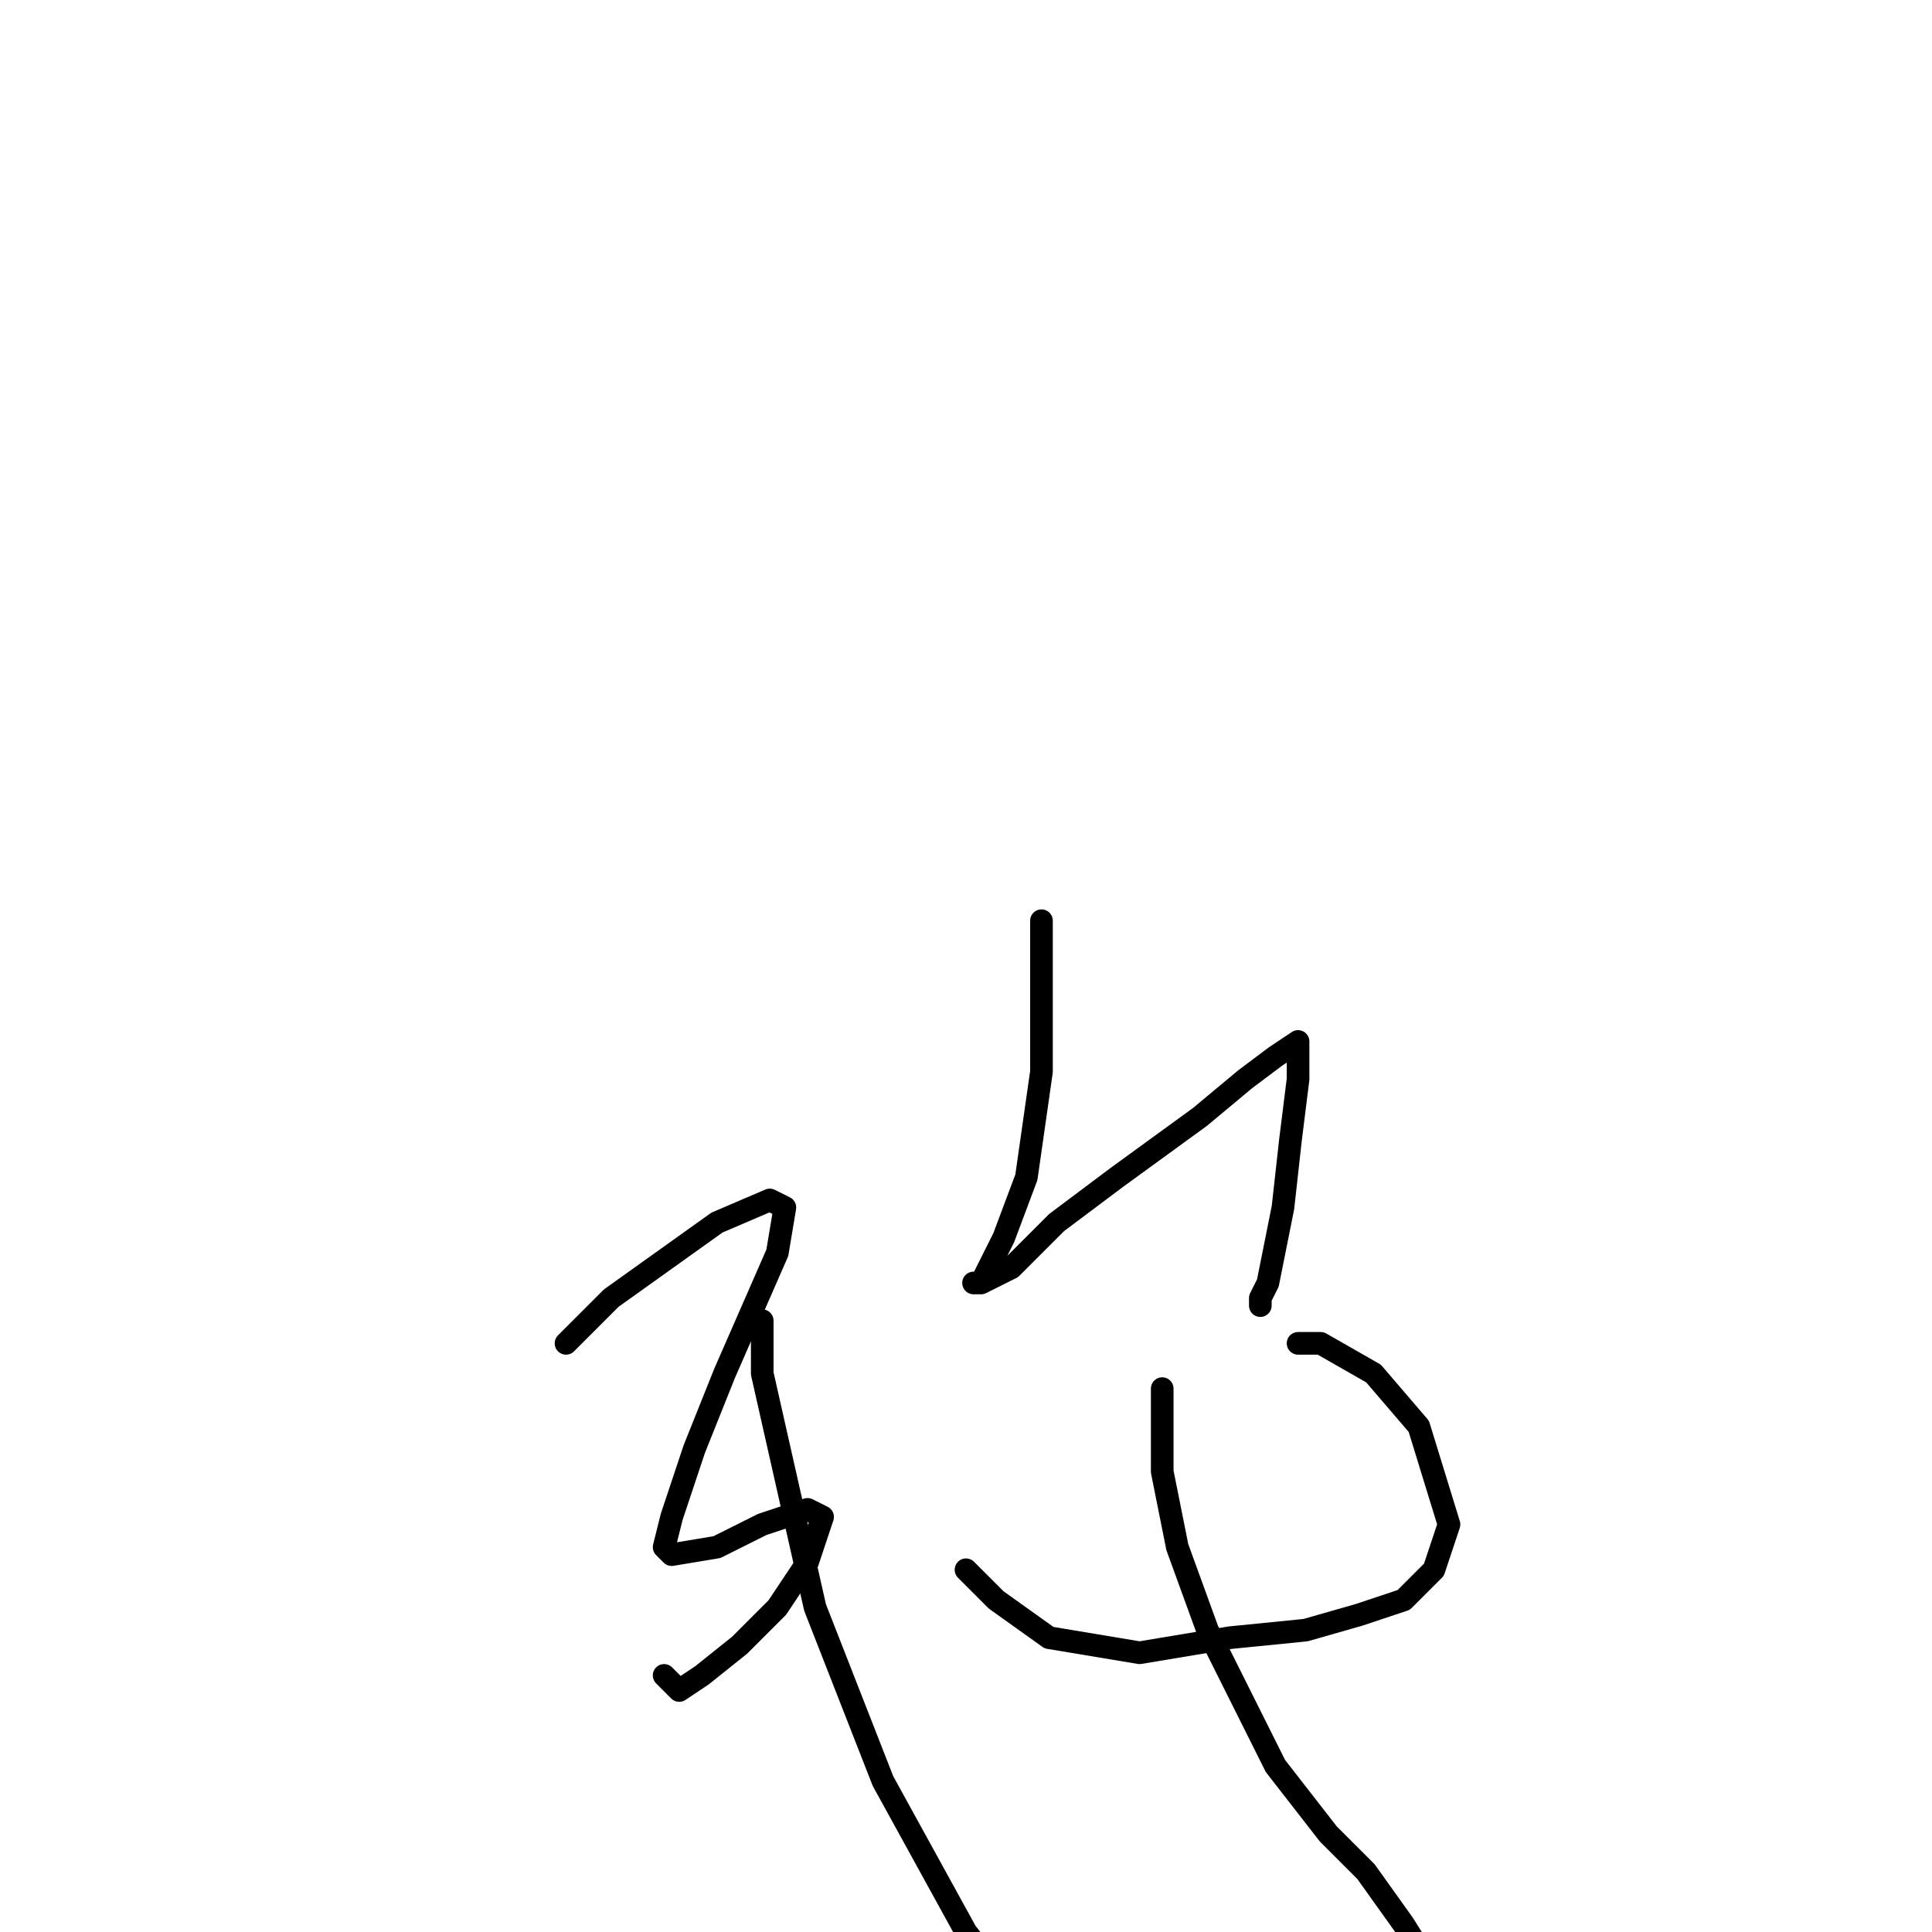 <?xml version="1.0" standalone="no"?>
    <svg width="256" height="256" xmlns="http://www.w3.org/2000/svg" version="1.1">
    <polyline stroke="black" stroke-width="3" stroke-linecap="round" fill="transparent" stroke-linejoin="round" points="75 178 81 172 95 162 102 159 104 160 103 166 96 182 92 192 89 201 88 205 89 206 95 205 101 202 107 200 109 201 107 207 103 213 98 218 93 222 90 224 88 222 88 222 " />
        <polyline stroke="black" stroke-width="3" stroke-linecap="round" fill="transparent" stroke-linejoin="round" points="101 175 101 182 108 213 117 236 128 256 135 265 " />
        <polyline stroke="black" stroke-width="3" stroke-linecap="round" fill="transparent" stroke-linejoin="round" points="138 122 138 124 138 127 138 135 138 142 136 156 133 164 131 168 130 170 129 170 130 170 132 169 134 168 140 162 148 156 159 148 165 143 169 140 172 138 172 138 172 138 172 143 171 151 170 160 168 170 167 172 167 173 167 173 " />
        <polyline stroke="black" stroke-width="3" stroke-linecap="round" fill="transparent" stroke-linejoin="round" points="128 208 132 212 139 217 145 218 151 219 157 218 163 217 173 216 180 214 186 212 190 208 192 202 188 189 182 182 175 178 172 178 172 178 " />
        <polyline stroke="black" stroke-width="3" stroke-linecap="round" fill="transparent" stroke-linejoin="round" points="154 184 154 195 156 205 160 216 167 230 169 234 176 243 181 248 186 255 191 263 " />
        </svg>
